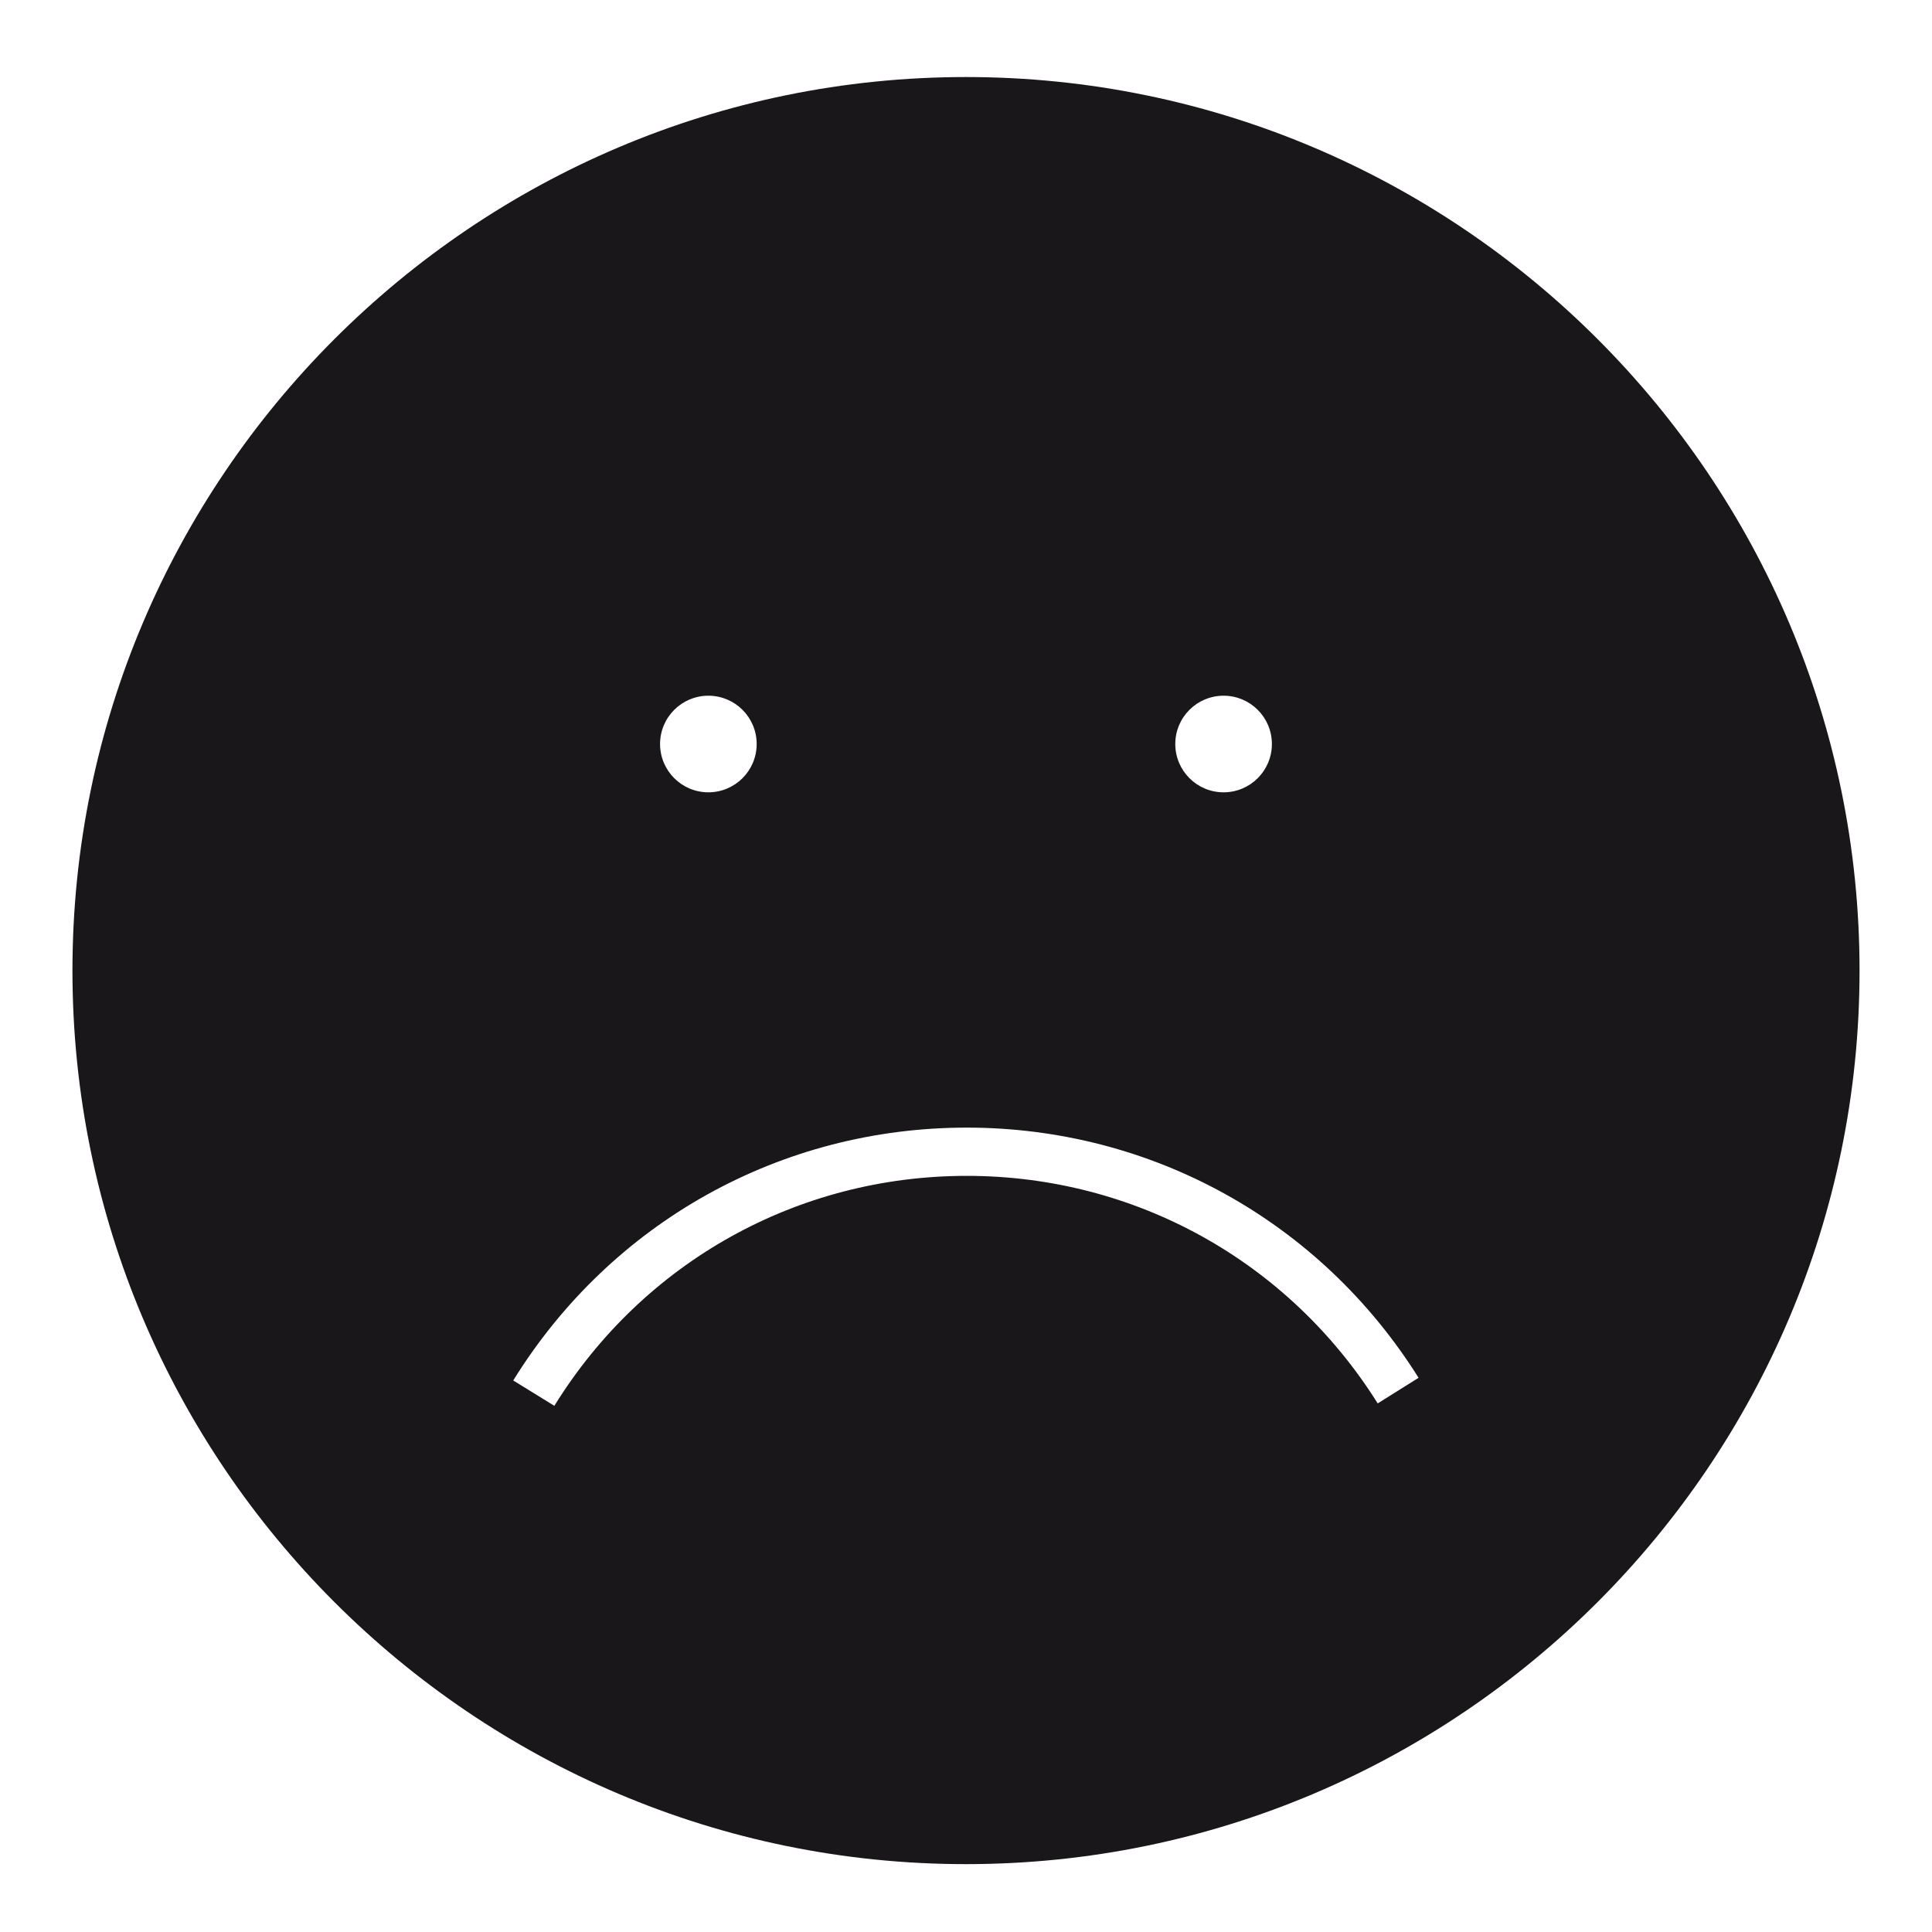 <?xml version="1.0" encoding="utf-8"?>
<!-- Generator: Adobe Illustrator 19.0.0, SVG Export Plug-In . SVG Version: 6.00 Build 0)  -->
<svg version="1.1" id="Livello_1" xmlns="http://www.w3.org/2000/svg" xmlns:xlink="http://www.w3.org/1999/xlink" x="0px" y="0px"
	 viewBox="0 0 40 40" enable-background="new 0 0 40 40" xml:space="preserve">
<g id="Livello_2_2_">
</g>
<g id="New_Symbol_232">
</g>
<path fill="#1A171B" d="M20,1.595c-10.201,0-18.5,8.299-18.5,18.5c0,10.201,8.299,18.5,18.5,18.5c10.201,0,18.5-8.299,18.5-18.5
	C38.5,9.894,30.201,1.595,20,1.595z M25.333,14.404c0.552,0,1,0.447,1,1c0,0.553-0.448,1-1,1c-0.552,0-1-0.447-1-1
	C24.333,14.851,24.781,14.404,25.333,14.404z M14.666,14.404c0.552,0,1,0.447,1,1c0,0.553-0.448,1-1,1c-0.552,0-1-0.447-1-1
	C13.666,14.851,14.114,14.404,14.666,14.404z M28.524,29.056c-1.851-2.95-5.031-4.711-8.508-4.711c-3.502,0-6.694,1.78-8.539,4.761
	l-0.851-0.525c2.029-3.278,5.539-5.235,9.389-5.235c3.824,0,7.321,1.937,9.355,5.18L28.524,29.056z"/>
</svg>
